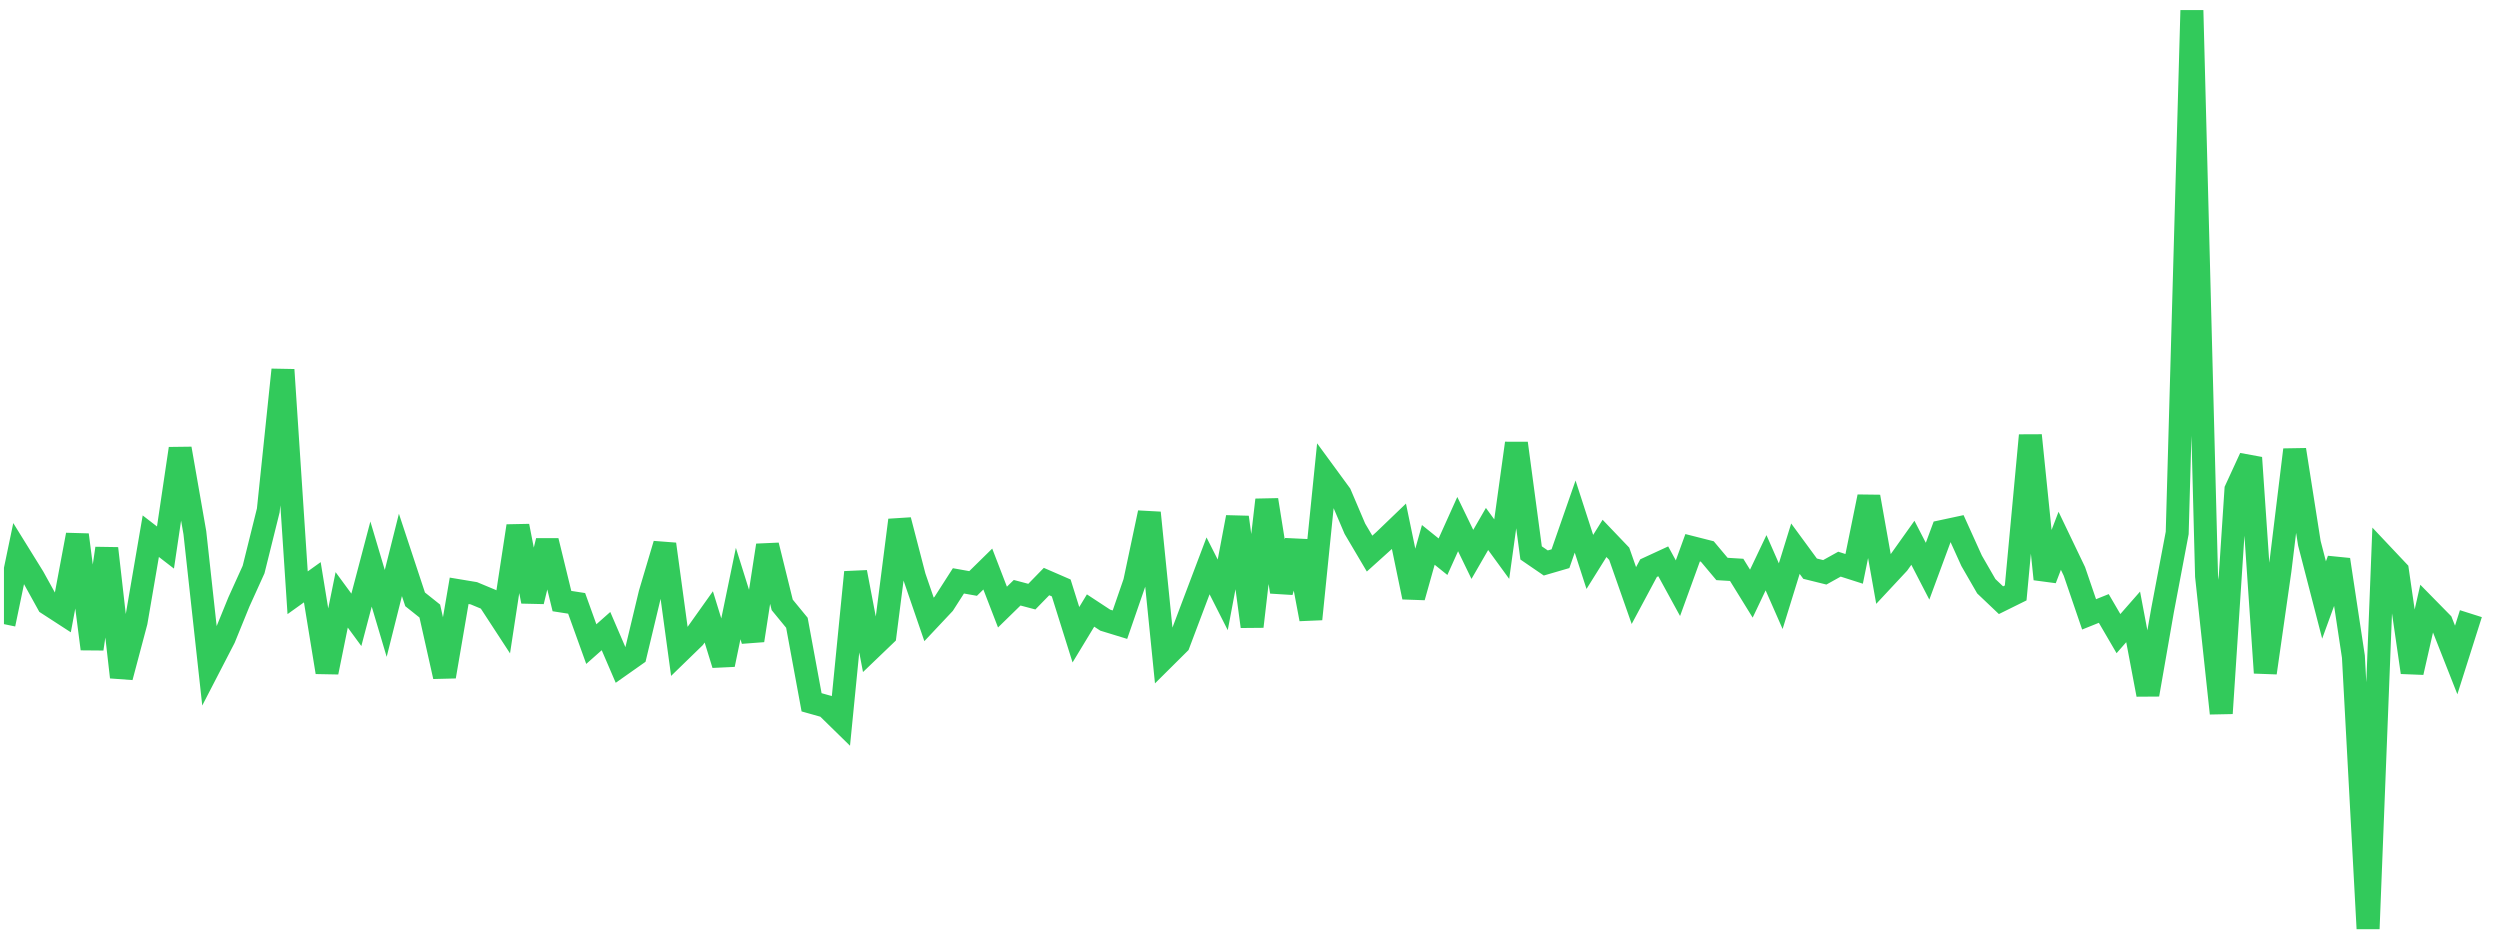 <svg width="136" height="51" viewBox="0 0 136 51" fill="none" xmlns="http://www.w3.org/2000/svg">
<g clip-path="url(#clip0_9_337)">
<path d="M0.215 33.953L1.014 30.114L1.812 31.402L2.611 32.847L3.41 33.365L4.209 29.096L5.008 35.299L5.807 29.834L6.605 36.836L7.404 33.829L8.203 29.169L9.002 29.786L9.801 24.406L10.6 28.977L11.398 36.254L12.197 34.708L12.996 32.746L13.795 30.983L14.594 27.767L15.392 20.116L16.191 32.246L16.99 31.674L17.789 36.568L18.588 32.632L19.386 33.719L20.185 30.685L20.984 33.37L21.783 30.187L22.582 32.604L23.381 33.241L24.179 36.802L24.978 32.14L25.777 32.273L26.576 32.606L27.375 33.831L28.173 28.616L28.972 32.717L29.771 29.422L30.57 32.699L31.369 32.823L32.167 35.039L32.966 34.332L33.765 36.189L34.564 35.626L35.363 32.289L36.162 29.602L36.96 35.459L37.759 34.683L38.558 33.559L39.357 36.152L40.156 32.288L40.955 34.838L41.753 29.667L42.552 32.905L43.351 33.878L44.15 38.205L44.949 38.43L45.747 39.211L46.546 31.129L47.345 35.312L48.144 34.546L48.943 28.297L49.742 31.373L50.54 33.696L51.339 32.846L52.138 31.599L52.937 31.741L53.736 30.956L54.534 33.025L55.333 32.245L56.132 32.457L56.931 31.637L57.73 31.984L58.529 34.53L59.327 33.212L60.126 33.737L60.925 33.982L61.724 31.67L62.523 27.895L63.321 35.808L64.12 35.014L64.919 32.896L65.718 30.783L66.517 32.36L67.315 28.139L68.114 34.081L68.913 27.195L69.712 32.194L70.511 29.439L71.309 33.678L72.108 25.799L72.907 26.89L73.706 28.764L74.505 30.116L75.304 29.396L76.102 28.629L76.901 32.484L77.7 29.642L78.499 30.285L79.298 28.511L80.097 30.159L80.895 28.776L81.694 29.872L82.493 24.114L83.292 30.079L84.091 30.626L84.889 30.393L85.688 28.101L86.487 30.569L87.286 29.289L88.085 30.125L88.883 32.398L89.682 30.906L90.481 30.537L91.28 31.998L92.079 29.798L92.878 30.001L93.676 30.952L94.475 31.001L95.274 32.294L96.073 30.613L96.872 32.432L97.671 29.848L98.469 30.936L99.268 31.134L100.067 30.69L100.866 30.946L101.665 27.022L102.463 31.508L103.262 30.651L104.061 29.528L104.86 31.073L105.659 28.911L106.457 28.74L107.256 30.506L108.055 31.892L108.854 32.651L109.653 32.256L110.452 23.685L111.25 31.503L112.049 29.419L112.848 31.085L113.647 33.421L114.446 33.1L115.244 34.469L116.043 33.558L116.842 37.785L117.641 33.208L118.44 28.991L119.239 0.548L120.037 31.345L120.836 38.804L121.635 26.638L122.434 24.901L123.233 36.601L124.031 31.018L124.83 24.468L125.629 29.55L126.428 32.639L127.227 30.447L128.025 35.721L128.824 50.548L129.623 30.212L130.422 31.059L131.221 36.577L132.02 33.064L132.818 33.876L133.617 35.902L134.416 33.383" stroke="#32CA5B" stroke-width="1.25"/>
</g>
<defs>
<clipPath id="clip0_9_337">
<rect width="135" height="50" fill="white" transform="translate(0.215 0.548)"/>
</clipPath>
</defs>
</svg>
